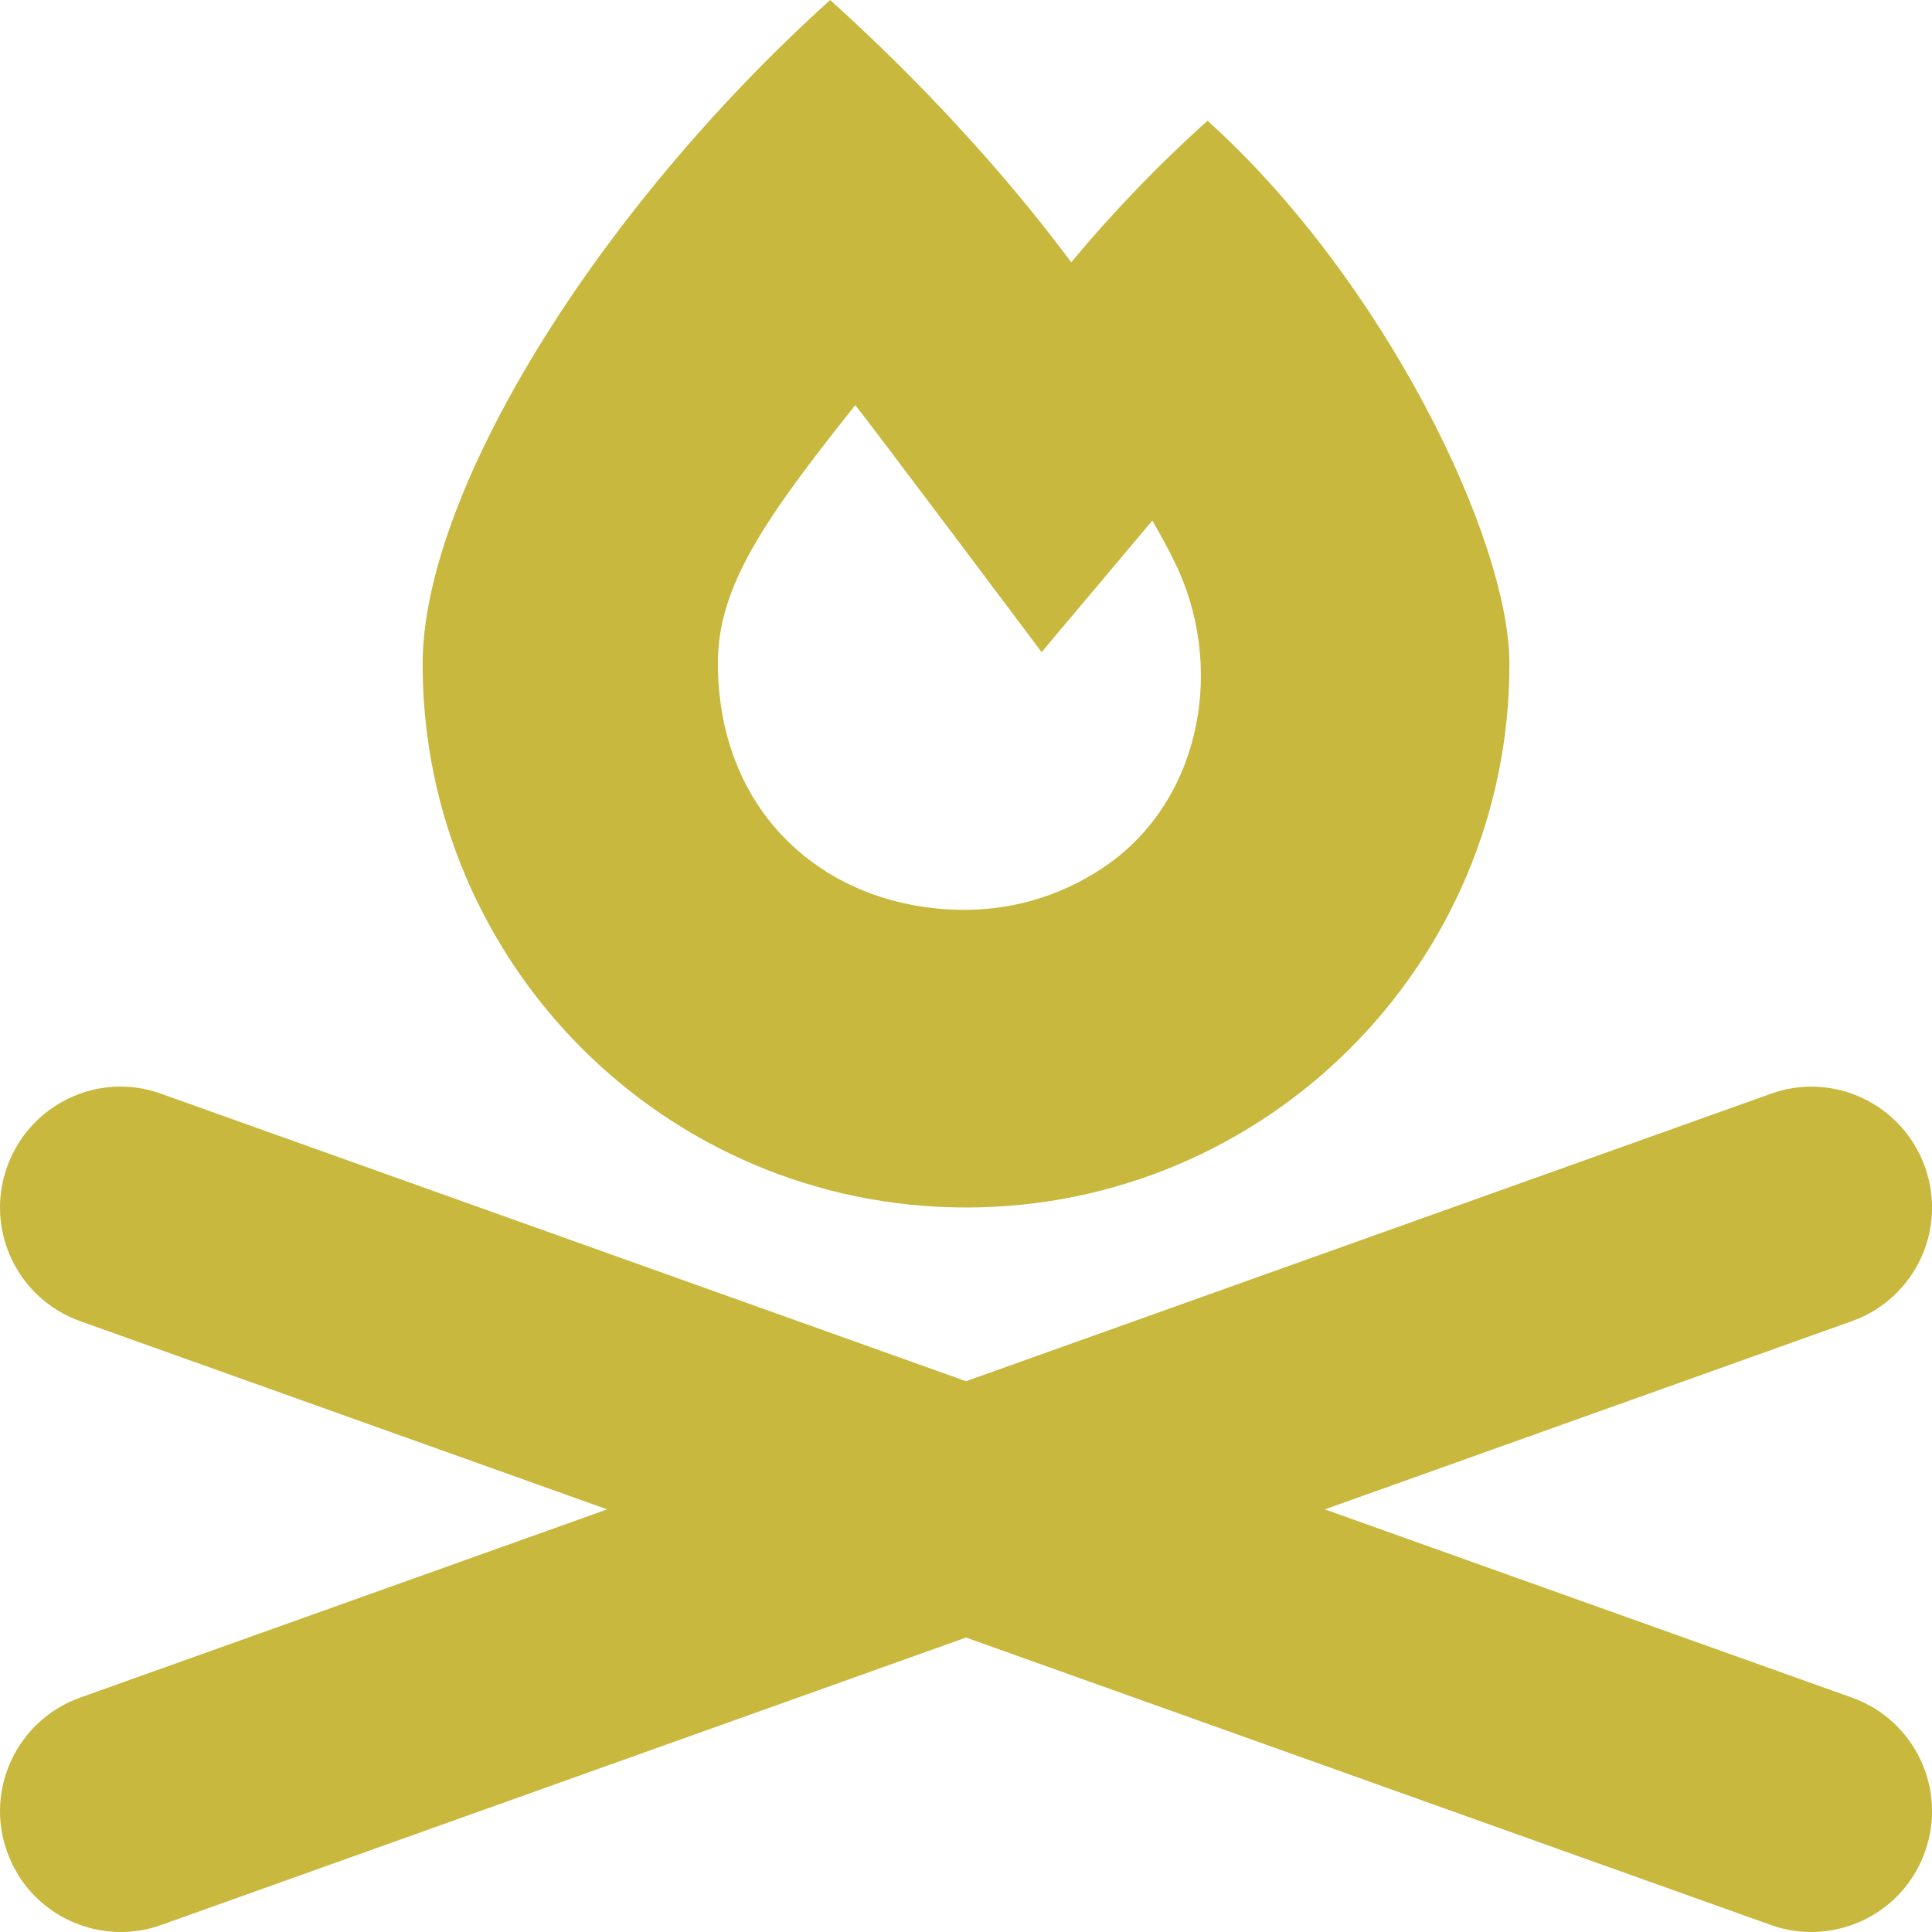 <svg xmlns="http://www.w3.org/2000/svg"
    viewBox="0 0 512 512">
    <path fill="#c8b83e" d="M256.009 320C335.513 320 400.017 255.5 400.017 176C400.017 142.75 366.64 74 320.013 32C306.636 44 294.511 56.75 283.886 69.5C266.384 46 244.634 22.25 220.007 0C156.878 57 112.001 131.25 112.001 176C112.001 255.5 176.505 320 256.009 320ZM226.65 107.379C230.126 111.572 276.038 172.818 276.038 172.818L305.384 137.951C307.429 141.529 309.372 145.006 311.009 148.381C324.71 175.578 318.882 210.547 294.341 228.543C283.501 236.416 270.107 241.119 255.689 241.119C219.593 241.119 190.247 216.172 190.247 175.682C190.247 155.539 202.415 137.746 226.65 107.379ZM490.759 449.875L351.108 400L490.759 350.125C507.415 344.187 516.103 325.875 510.134 309.25C504.228 292.594 485.79 283.844 469.259 289.875L256.009 366.035L42.759 289.875C26.134 283.812 7.79 292.594 1.884 309.25C-4.085 325.875 4.603 344.188 21.259 350.125L160.909 400L21.259 449.875C4.603 455.813 -4.085 474.125 1.884 490.75C6.54 503.844 18.853 512 32.009 512C35.571 512 39.228 511.406 42.759 510.125L256.009 433.965L469.259 510.125C472.79 511.406 476.446 512 480.009 512C493.165 512 505.478 503.844 510.134 490.75C516.103 474.125 507.415 455.812 490.759 449.875Z"/>
</svg>